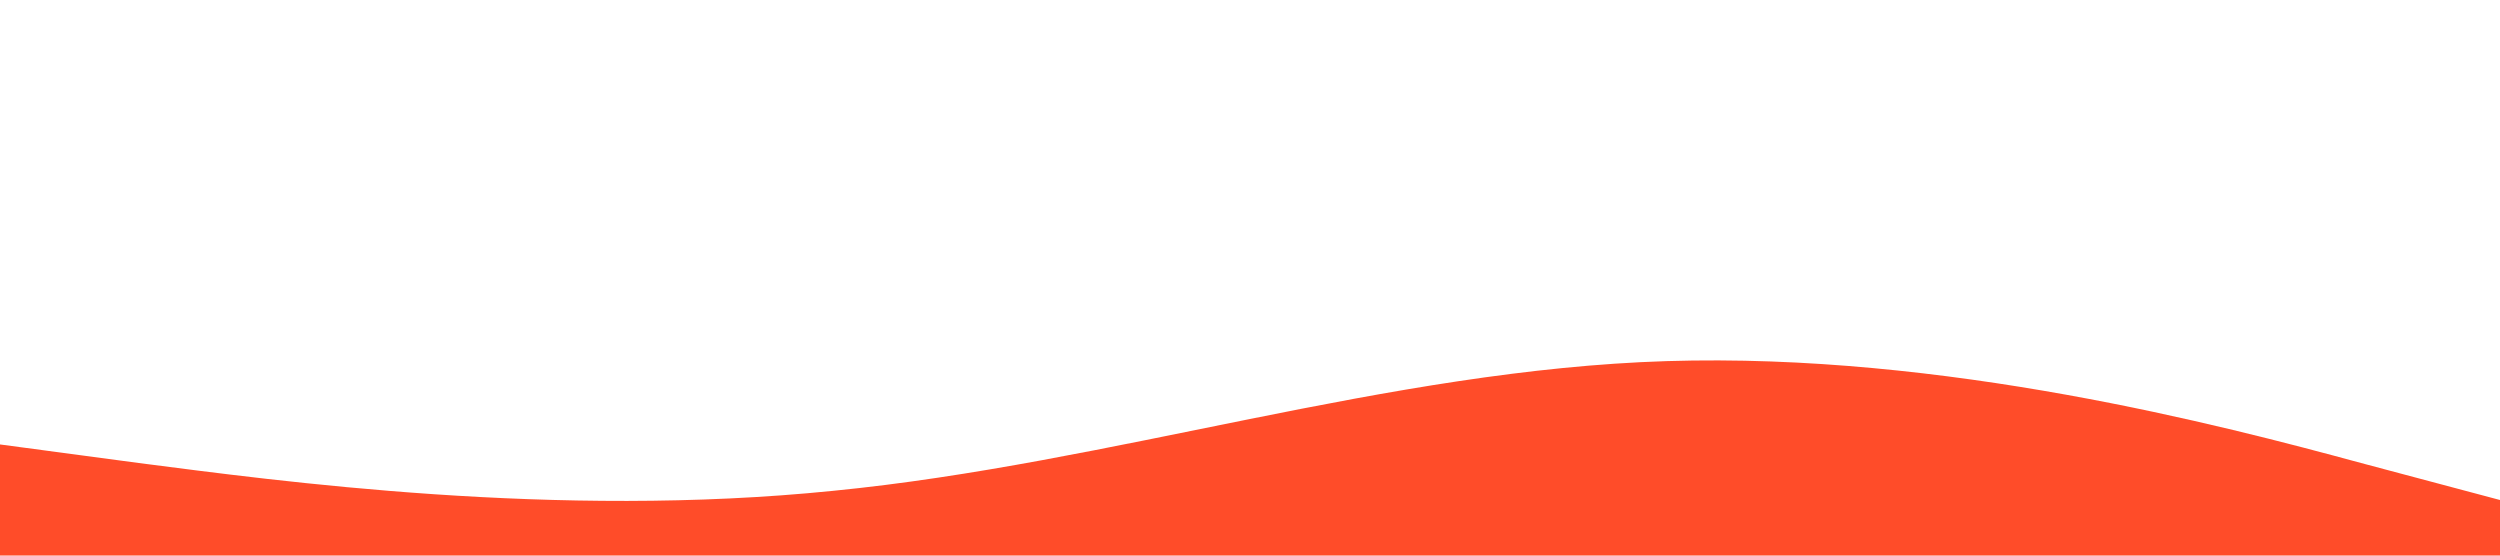<svg version="1.2" xmlns="http://www.w3.org/2000/svg" viewBox="0 0 1440 320" width="1440" height="320">
	<title>cards_below_vector-svg</title>
	<style>
		.s0 { fill: #ff4c29 } 
	</style>
	<path id="Layer" class="s0" d="m0 256l80 10.7c80 10.3 240 32.3 400 16 160-15.7 320-69.7 480-74.7 160-5 320 37 400 58.7l80 21.3v32h-80c-80 0-240 0-400 0q-240 0-480 0c-160 0-320 0-400 0h-80z"/>
</svg>